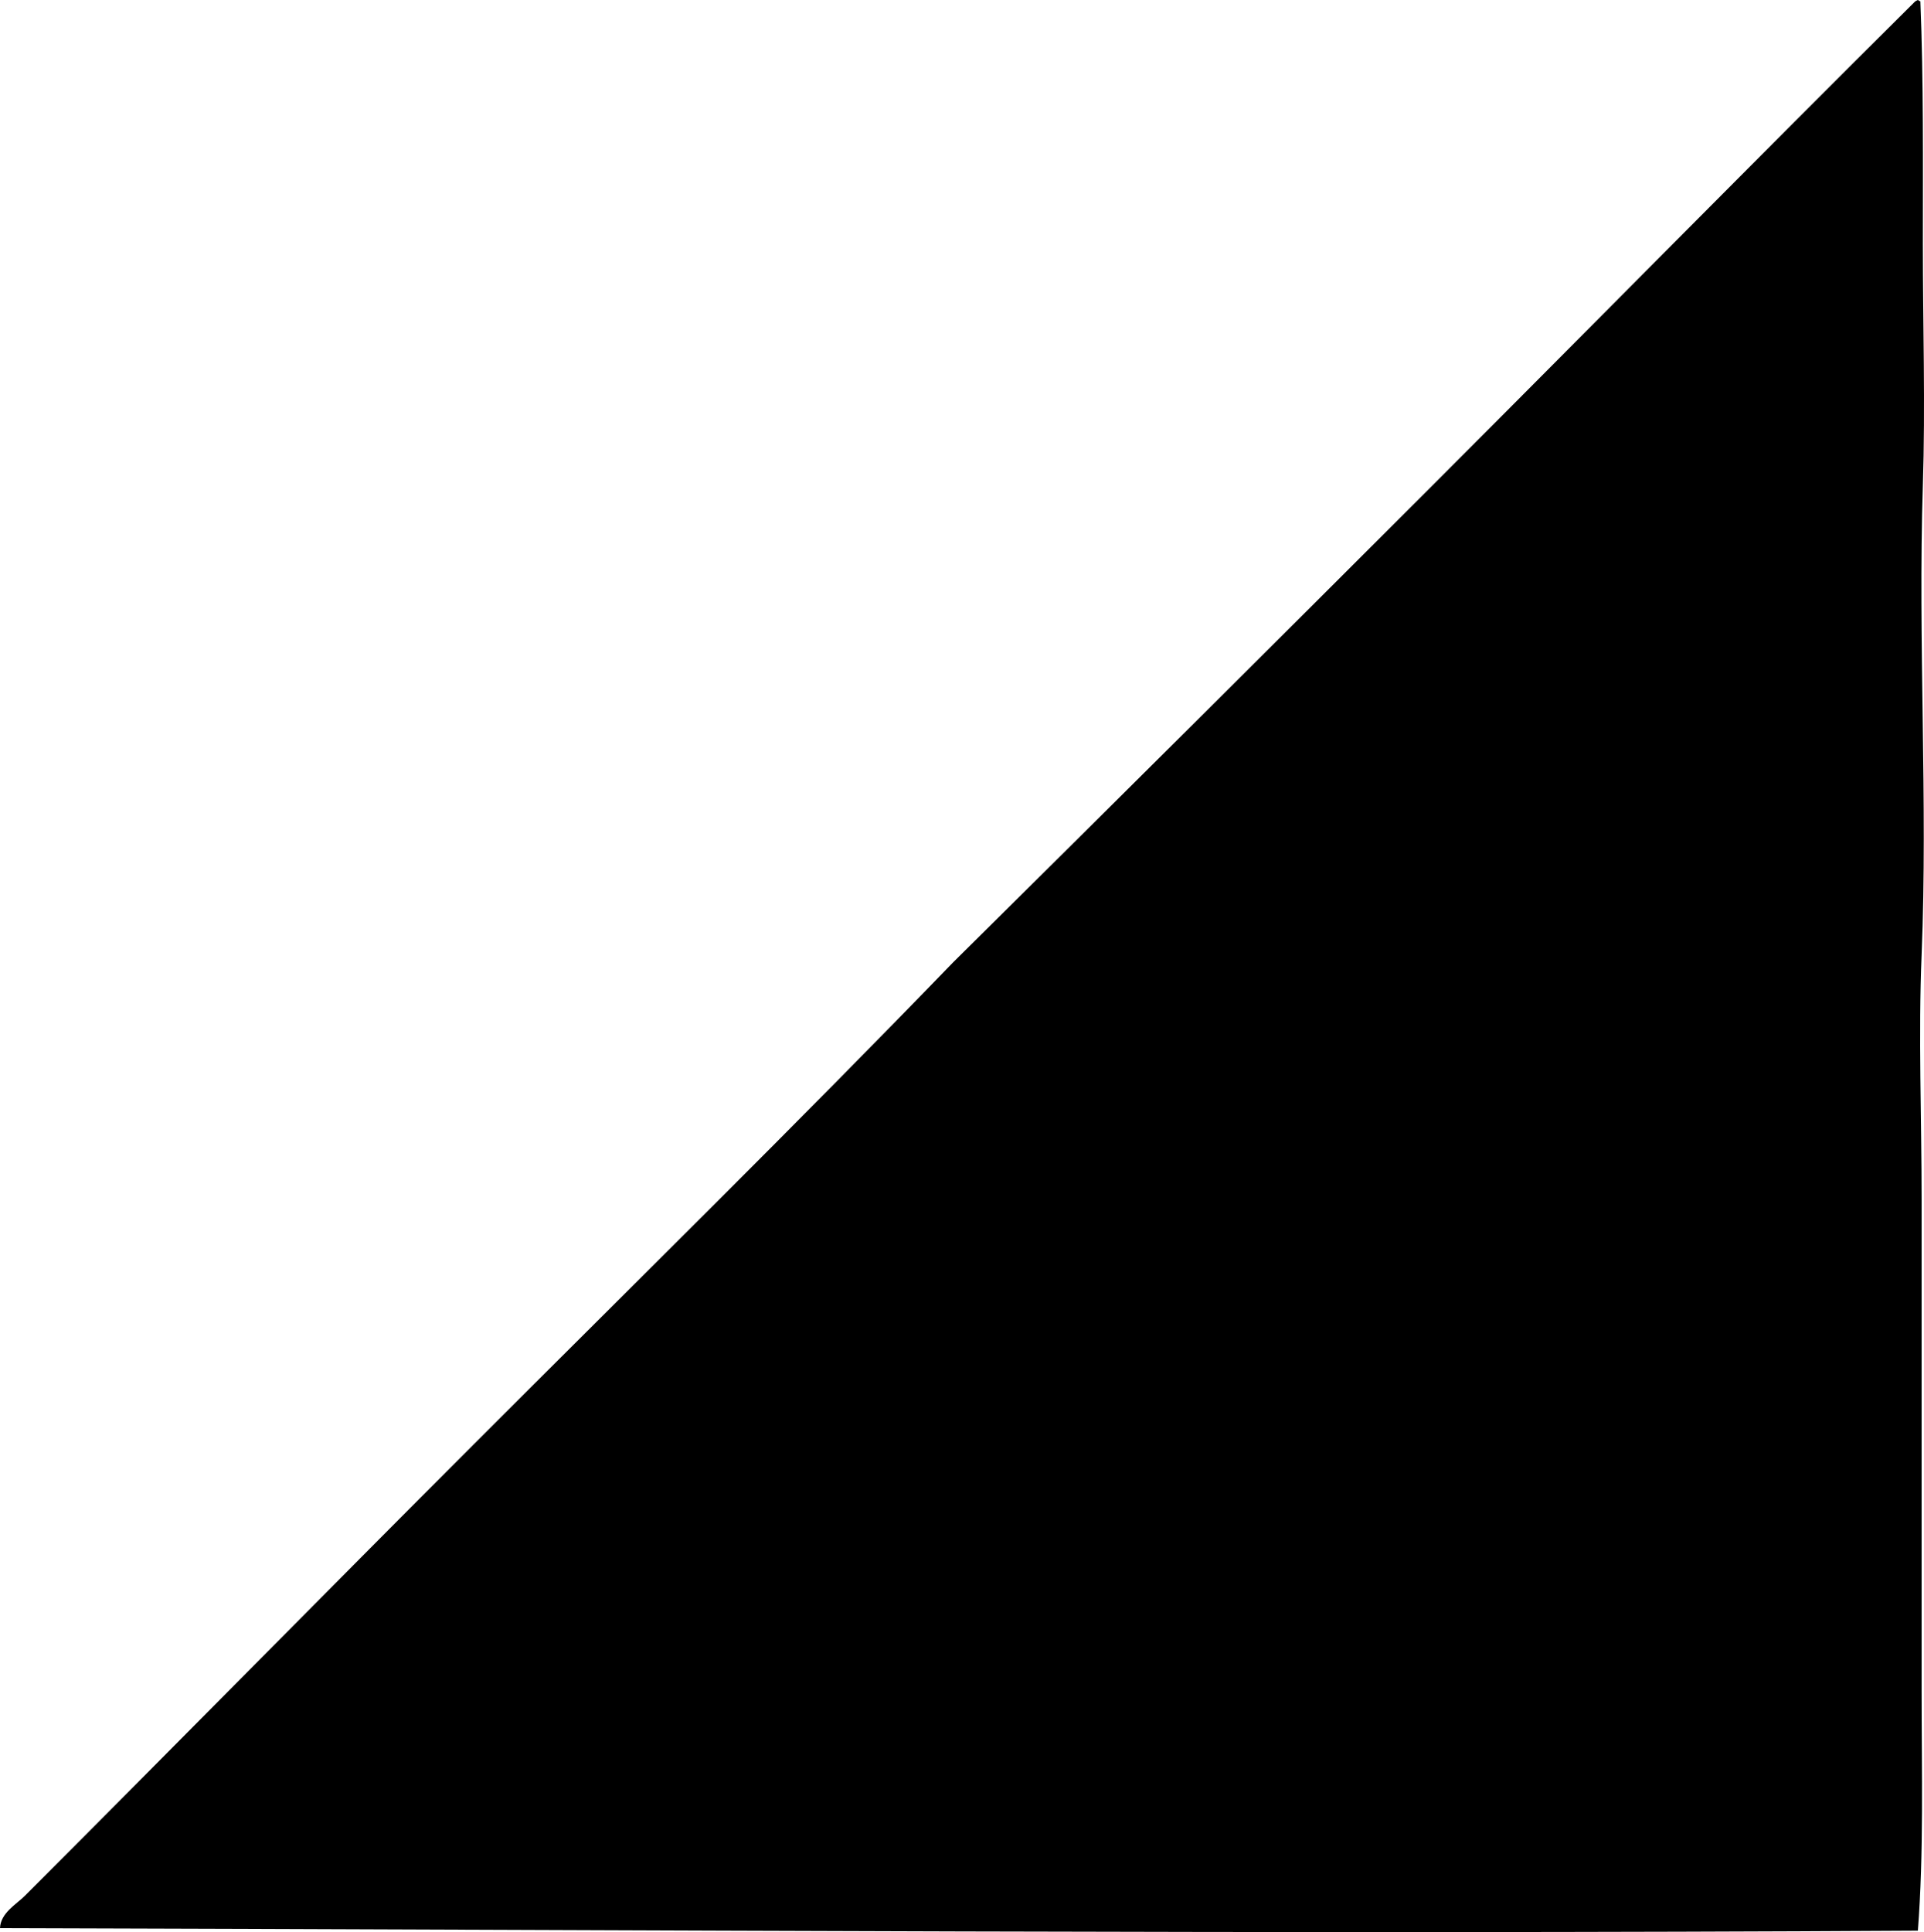 <?xml version="1.0" encoding="iso-8859-1"?>
<!-- Generator: Adobe Illustrator 19.2.0, SVG Export Plug-In . SVG Version: 6.00 Build 0)  -->
<svg version="1.1" xmlns="http://www.w3.org/2000/svg" xmlns:xlink="http://www.w3.org/1999/xlink" x="0px" y="0px"
	 viewBox="0 0 75.689 75.996" style="enable-background:new 0 0 75.689 75.996;" xml:space="preserve">
<g id="steenkolen_x5F_handelvereeniging">
	<path style="fill-rule:evenodd;clip-rule:evenodd;" d="M75.447,0c0.04,0.01,0.049,0.05,0.099,0.049
		c0.128,3.153,0.098,6.353,0.098,9.548c0,3.174,0.102,6.35,0,9.498c-0.197,6.13,0.2,12.416-0.049,18.456
		c-0.131,3.182,0.001,6.408,0,9.646c0,6.56,0.001,12.959,0,19.292c0,3.188,0.089,6.383-0.147,9.45
		C50.507,76.086,25.246,75.906,0,75.841c0.024-0.6,0.632-0.927,0.984-1.279c5.858-5.858,11.77-11.869,17.668-17.767
		c6.303-6.304,12.672-12.563,18.849-18.948c6.332-6.268,12.649-12.549,18.948-18.85c6.291-6.292,12.535-12.63,18.85-18.899
		C75.336,0.053,75.389,0.024,75.447,0z"/>
</g>
<g id="Layer_1">
</g>
</svg>
